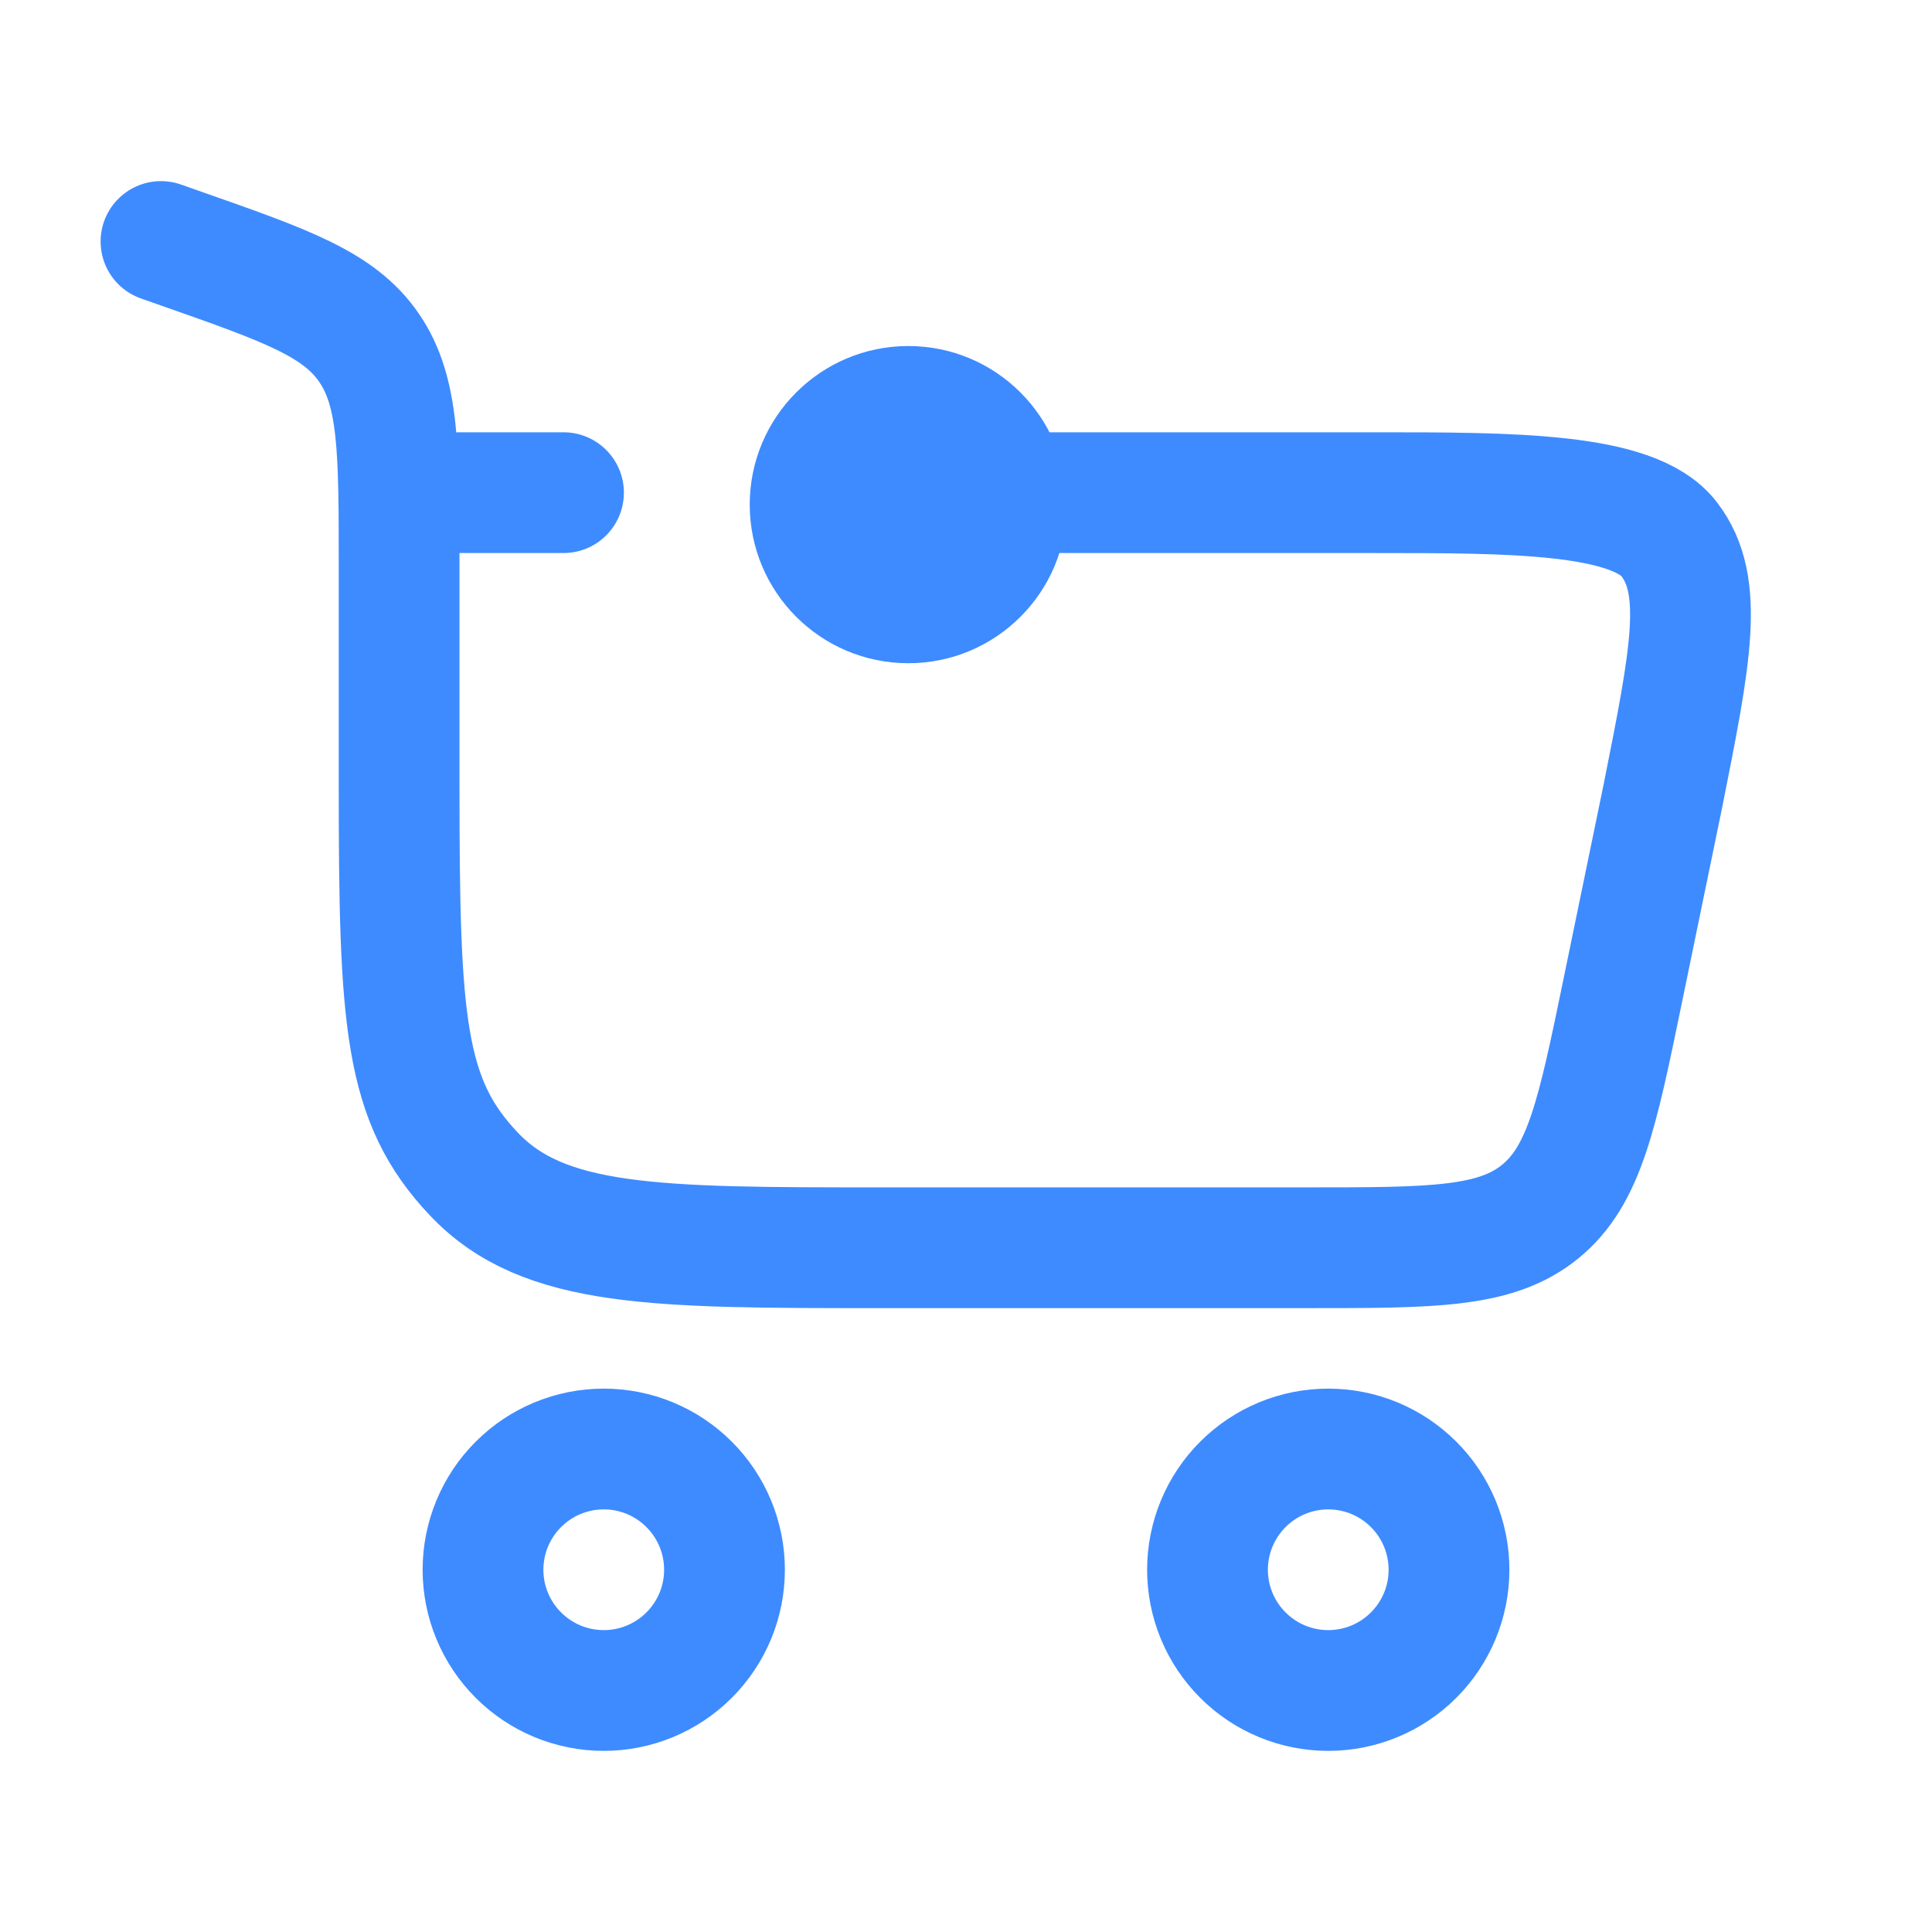 <svg width="67" height="67" viewBox="0 0 67 67" fill="none" xmlns="http://www.w3.org/2000/svg">
<path d="M20.938 50.25C22.048 50.25 23.113 50.691 23.898 51.477C24.684 52.262 25.125 53.327 25.125 54.438C25.125 55.548 24.684 56.613 23.898 57.398C23.113 58.184 22.048 58.625 20.938 58.625C19.827 58.625 18.762 58.184 17.977 57.398C17.191 56.613 16.75 55.548 16.75 54.438C16.75 53.327 17.191 52.262 17.977 51.477C18.762 50.691 19.827 50.25 20.938 50.25ZM46.062 50.25C47.173 50.25 48.238 50.691 49.023 51.477C49.809 52.262 50.25 53.327 50.25 54.438C50.25 55.548 49.809 56.613 49.023 57.398C48.238 58.184 47.173 58.625 46.062 58.625C44.952 58.625 43.887 58.184 43.102 57.398C42.316 56.613 41.875 55.548 41.875 54.438C41.875 53.327 42.316 52.262 43.102 51.477C43.887 50.691 44.952 50.25 46.062 50.25Z" stroke="#3E8BFF" stroke-width="4.188"/>
<path d="M5.583 8.375L6.312 8.632C9.947 9.908 11.764 10.547 12.803 12.068C13.841 13.59 13.841 15.608 13.841 19.648V27.247C13.841 35.46 14.017 38.168 16.438 40.719C18.855 43.271 22.747 43.271 30.535 43.271H45.337C49.695 43.271 51.875 43.271 53.416 42.015C54.954 40.758 55.395 38.626 56.275 34.357L57.67 27.59C58.639 22.733 59.122 20.307 57.883 18.696C56.646 17.085 52.411 17.085 47.707 17.085H30.776M13.841 17.085H19.542" stroke="#3E8BFF" stroke-width="4.188" stroke-linecap="round"/>
<circle cx="31.5" cy="17.5" r="5.5" fill="#3E8BFF"/>
</svg>

